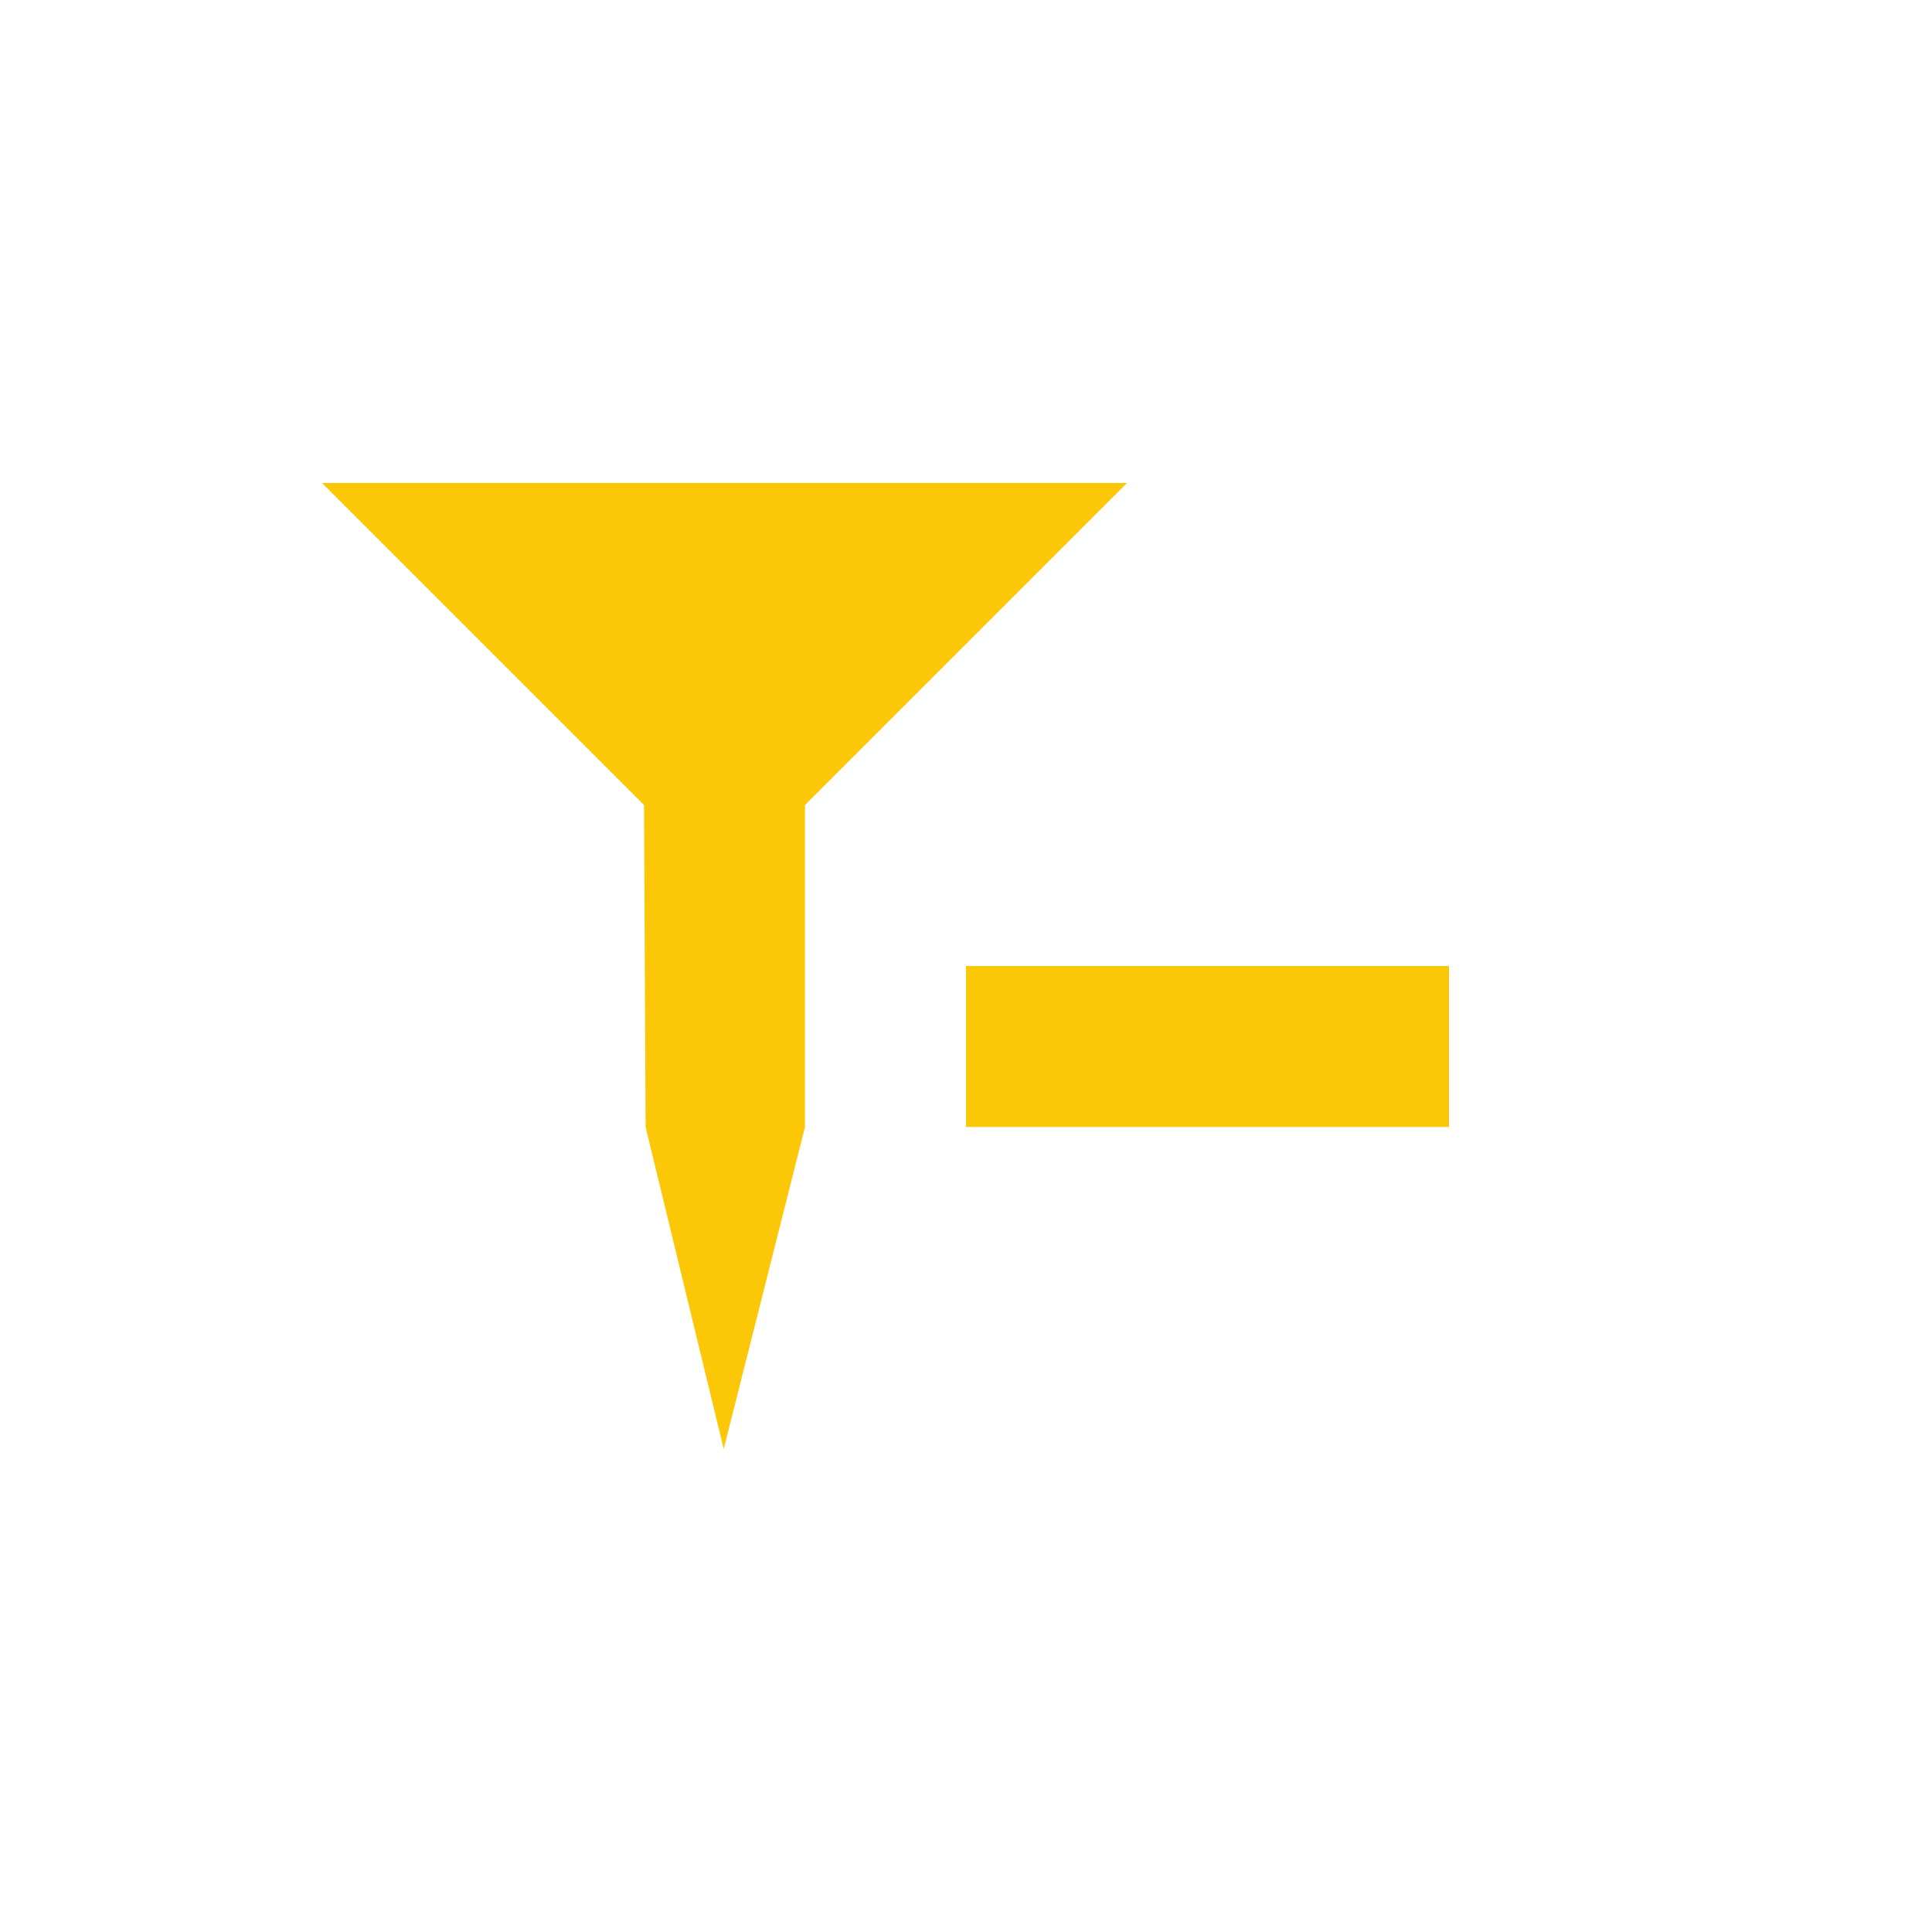 <svg xmlns="http://www.w3.org/2000/svg" width="24" height="24"><defs><style id="current-color-scheme"></style></defs><path d="M4 6l4 4 .02 4 .97 4L10 14v-4l4-4H4zm8 6v2h6v-2h-6z" fill="currentColor" color="#fbc707"/></svg>

